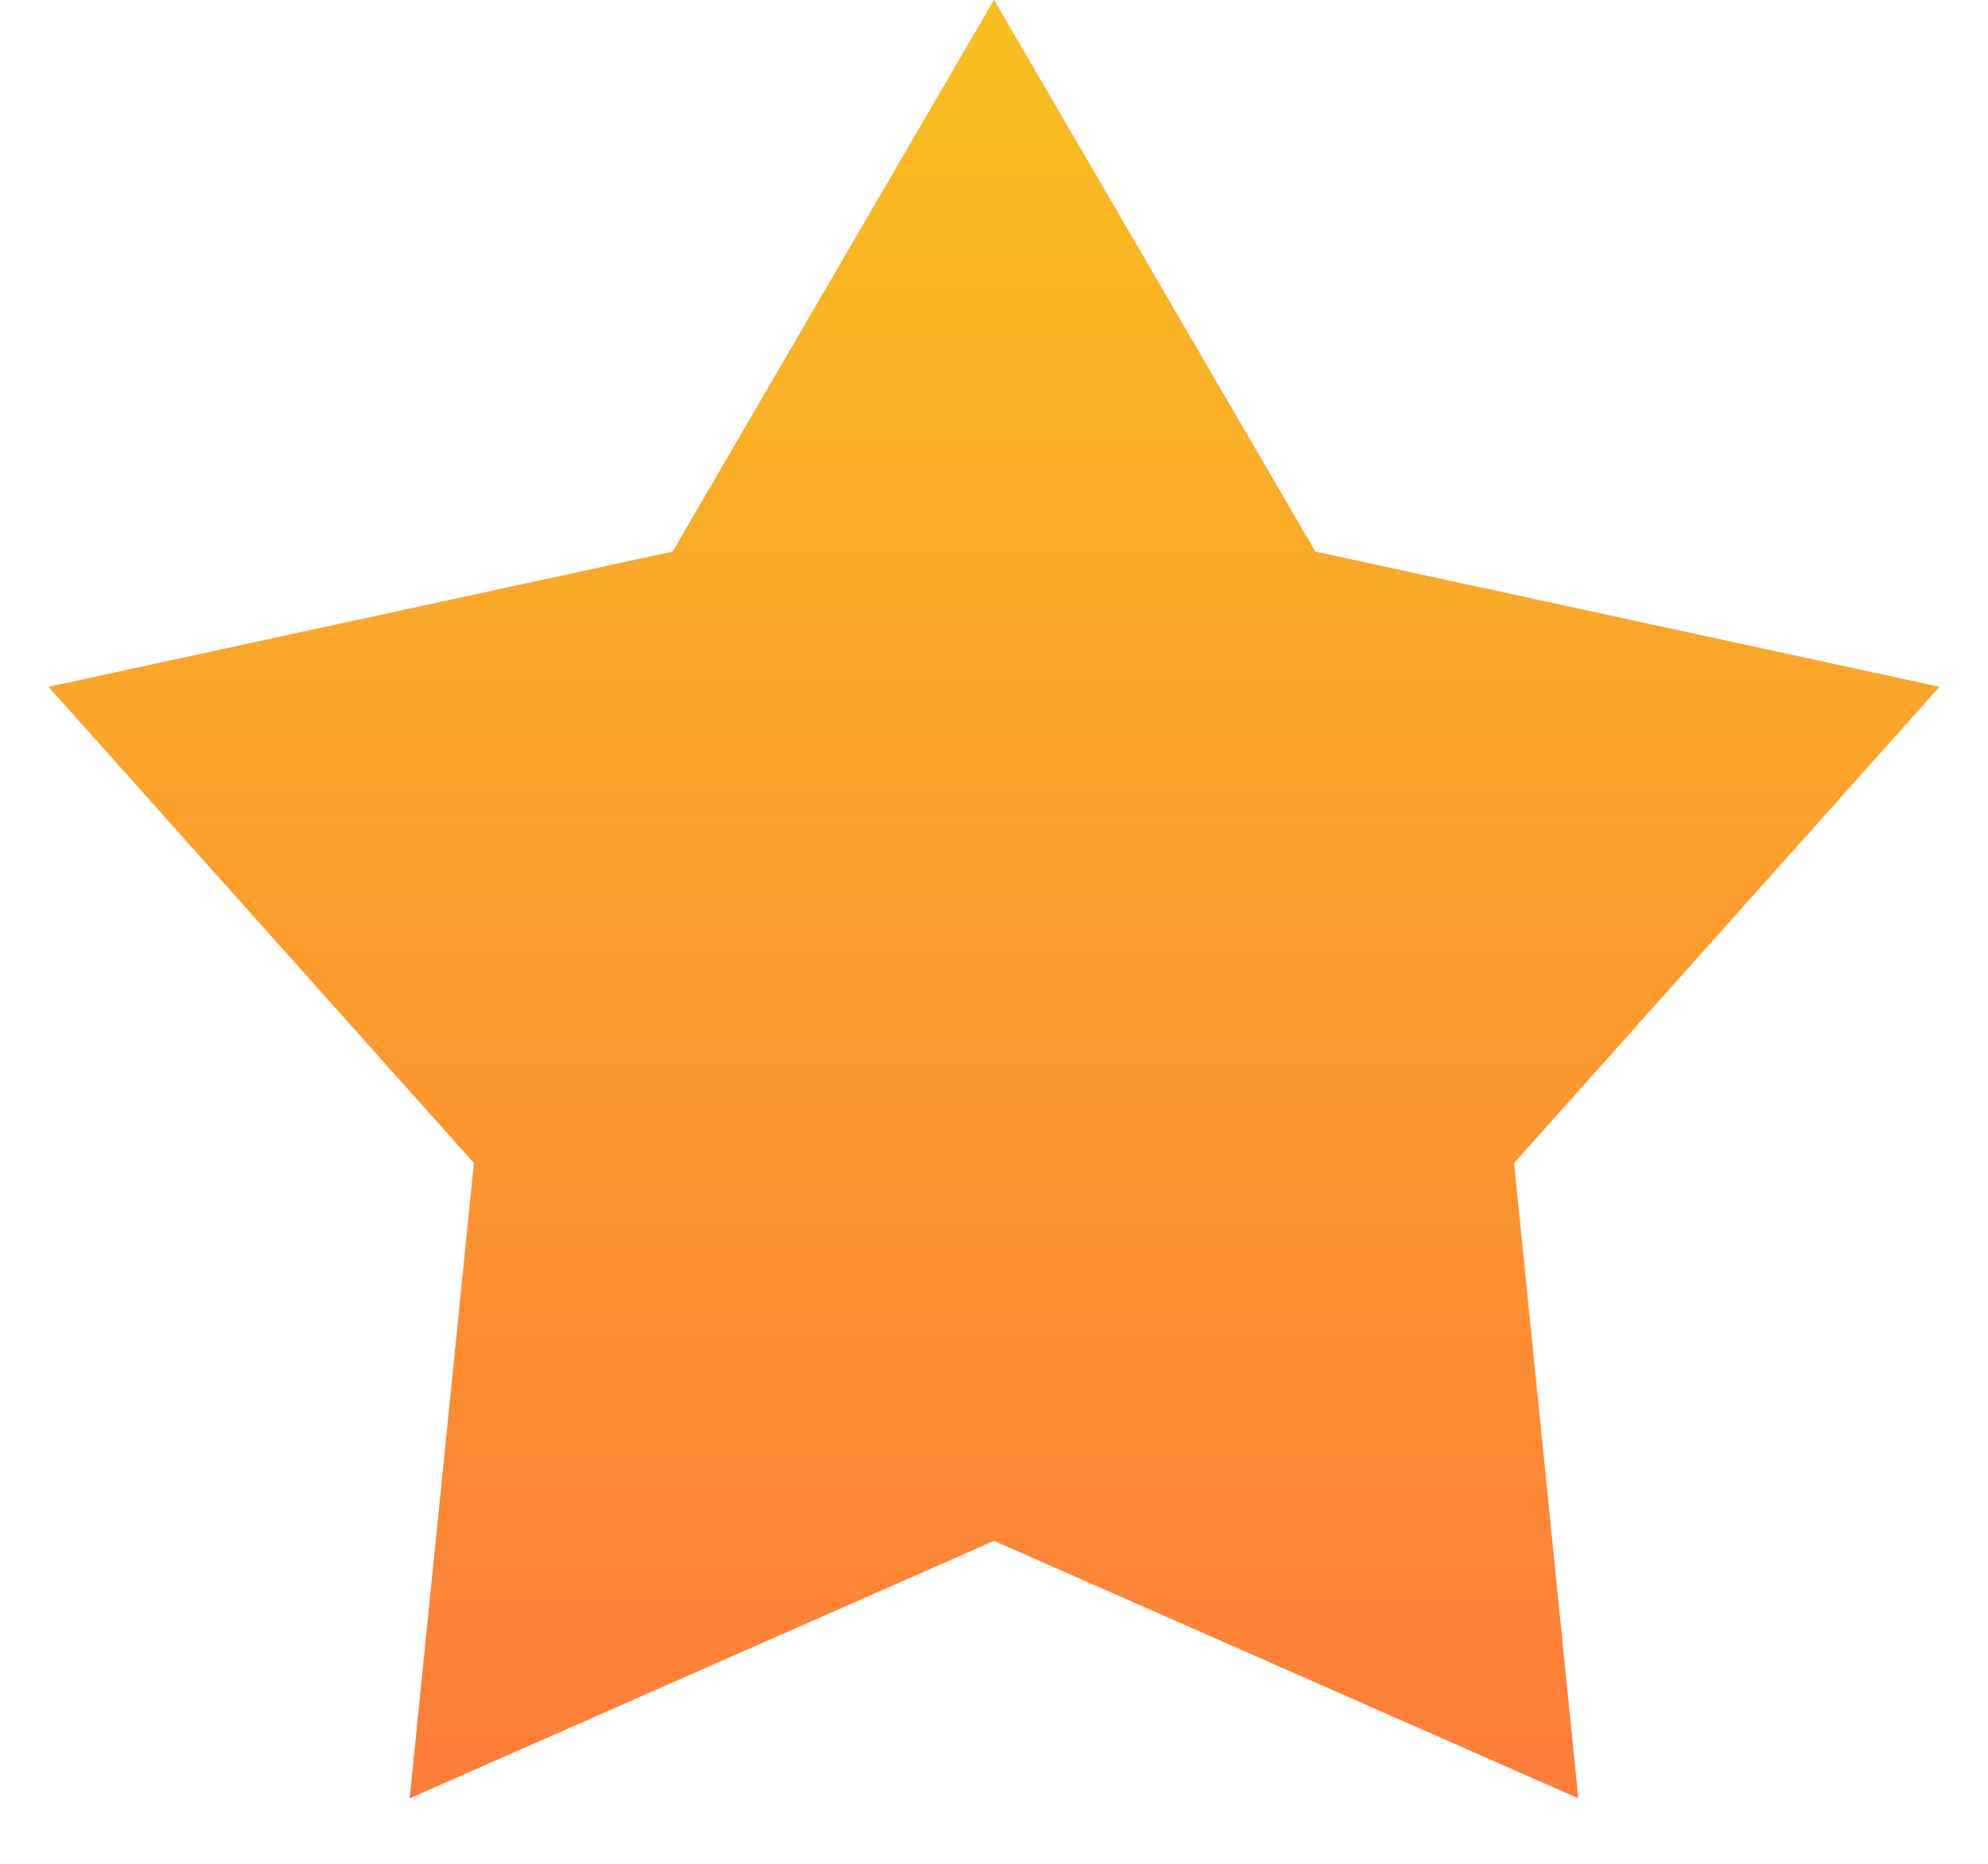<svg width="16" height="15" viewBox="0 0 16 15" fill="none" xmlns="http://www.w3.org/2000/svg">
<path d="M8 0L10.586 4.44L15.608 5.528L12.185 9.36L12.702 14.472L8 12.4L3.298 14.472L3.815 9.36L0.392 5.528L5.414 4.44L8 0Z" fill="#C4C4C4"/>
<path d="M8 0L10.586 4.44L15.608 5.528L12.185 9.36L12.702 14.472L8 12.4L3.298 14.472L3.815 9.36L0.392 5.528L5.414 4.44L8 0Z" fill="url(#paint0_linear)"/>
<defs>
<linearGradient id="paint0_linear" x1="8" y1="0" x2="8" y2="16" gradientUnits="userSpaceOnUse">
<stop stop-color="#F8BF20"/>
<stop offset="1" stop-color="#FF753C"/>
</linearGradient>
</defs>
</svg>
